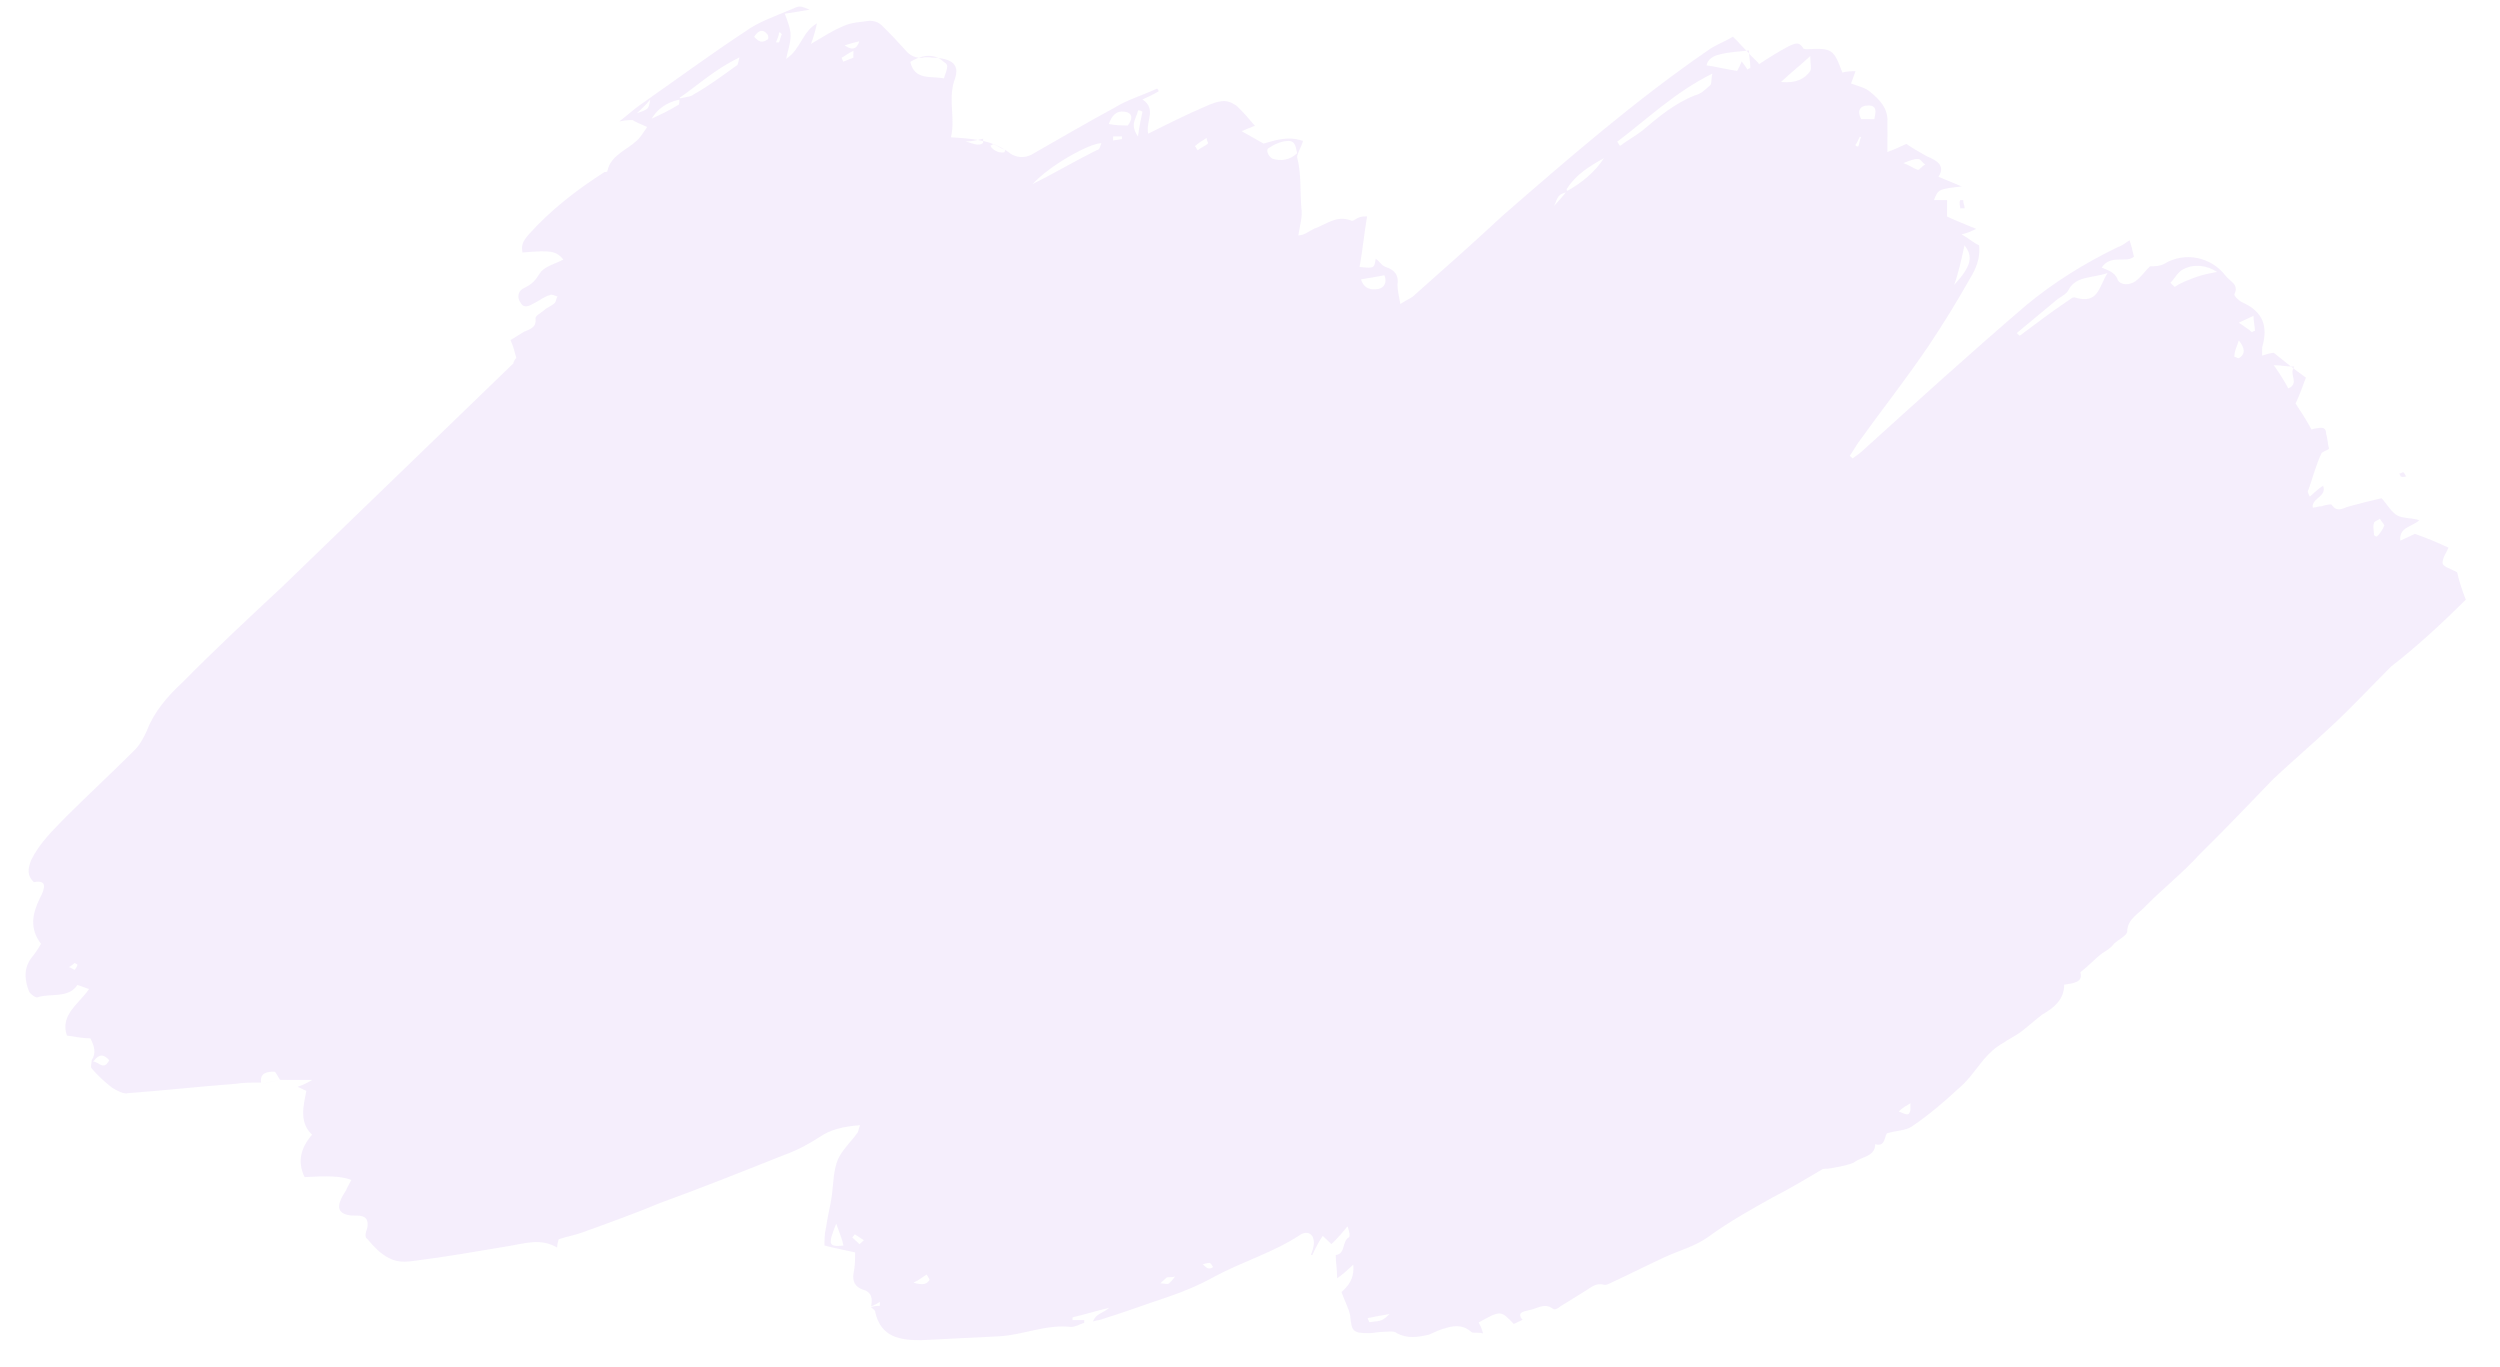 <svg width="64" height="35" viewBox="0 0 64 35" fill="none" xmlns="http://www.w3.org/2000/svg">
<g clip-path="url(#clip0_3905_99)">
<path d="M6.722 27.714C6.722 27.749 6.722 27.749 6.722 27.714V27.714ZM1.016 23.004C0.828 23.389 0.751 23.774 1.049 24.16C0.974 24.3 0.899 24.405 0.786 24.545C0.598 24.825 0.635 25.105 0.746 25.386C0.783 25.456 0.932 25.562 0.97 25.527C1.307 25.423 1.755 25.564 1.981 25.214C2.093 25.249 2.167 25.285 2.279 25.32C2.016 25.705 1.529 25.984 1.714 26.51C1.939 26.545 2.126 26.581 2.313 26.581C2.424 26.792 2.461 26.967 2.348 27.142C2.348 27.212 2.31 27.317 2.347 27.352C2.496 27.528 2.683 27.703 2.869 27.844C2.981 27.914 3.168 28.02 3.28 27.985C4.178 27.918 5.113 27.815 6.011 27.747C6.236 27.713 6.46 27.713 6.684 27.714C6.648 27.468 6.835 27.434 7.022 27.434C7.059 27.434 7.096 27.54 7.171 27.645C7.021 27.68 6.871 27.714 6.684 27.749C6.834 27.714 7.021 27.68 7.171 27.645L7.994 27.647C7.806 27.752 7.731 27.787 7.619 27.821C7.694 27.857 7.768 27.892 7.843 27.927C7.767 28.312 7.653 28.732 7.989 29.048C7.688 29.398 7.612 29.748 7.798 30.134C8.359 30.101 8.733 30.102 8.995 30.207C8.957 30.277 8.919 30.347 8.882 30.417C8.844 30.522 8.769 30.592 8.731 30.697C8.618 30.942 8.692 31.082 8.992 31.118C9.029 31.118 9.066 31.118 9.141 31.119C9.366 31.119 9.44 31.224 9.402 31.434C9.364 31.54 9.326 31.68 9.401 31.715C9.55 31.89 9.736 32.101 9.96 32.207C10.147 32.312 10.371 32.313 10.596 32.279C11.419 32.175 12.205 32.037 13.028 31.899C13.44 31.83 13.851 31.691 14.262 31.938C14.262 31.832 14.3 31.762 14.3 31.727C14.488 31.658 14.712 31.623 14.899 31.554C15.573 31.31 16.247 31.067 16.921 30.788C17.97 30.406 19.018 29.988 20.067 29.57C20.367 29.466 20.704 29.291 20.966 29.117C21.266 28.908 21.603 28.838 22.015 28.805C21.977 28.91 21.977 28.98 21.939 29.015C21.789 29.224 21.564 29.434 21.451 29.679C21.337 29.959 21.336 30.274 21.298 30.589C21.259 30.87 21.184 31.15 21.145 31.43C21.107 31.57 21.107 31.745 21.106 31.885C21.368 31.956 21.592 31.992 21.891 32.062C21.891 32.238 21.89 32.413 21.852 32.588C21.814 32.798 21.888 32.938 22.075 33.009C22.337 33.08 22.336 33.255 22.298 33.465C22.298 33.465 22.298 33.43 22.335 33.43C22.41 33.395 22.485 33.36 22.523 33.325C22.523 33.36 22.522 33.395 22.522 33.431C22.448 33.43 22.373 33.43 22.298 33.465C22.335 33.5 22.41 33.535 22.41 33.605C22.557 34.236 23.043 34.308 23.566 34.309C24.24 34.276 24.913 34.242 25.586 34.209C26.185 34.176 26.784 33.897 27.42 33.969C27.532 33.969 27.644 33.899 27.757 33.864C27.757 33.829 27.757 33.829 27.757 33.794L27.458 33.794C27.458 33.758 27.458 33.759 27.458 33.724C27.758 33.654 28.094 33.55 28.394 33.481C28.244 33.62 28.057 33.62 27.981 33.83C28.094 33.795 28.168 33.795 28.243 33.761C28.805 33.587 29.367 33.378 29.891 33.204C30.303 33.065 30.715 32.891 31.089 32.682C31.801 32.298 32.625 32.055 33.3 31.602C33.487 31.497 33.636 31.602 33.636 31.813C33.635 31.918 33.597 32.023 33.56 32.128L33.597 32.128C33.672 31.953 33.748 31.813 33.861 31.638C33.935 31.708 34.01 31.778 34.084 31.849C34.234 31.709 34.384 31.534 34.497 31.394C34.534 31.5 34.571 31.64 34.533 31.675C34.346 31.779 34.457 32.095 34.195 32.129C34.195 32.304 34.231 32.515 34.231 32.725C34.381 32.62 34.493 32.516 34.643 32.376C34.679 32.761 34.492 32.936 34.342 33.076C34.416 33.286 34.527 33.496 34.564 33.672C34.6 34.092 34.637 34.127 35.049 34.129C35.161 34.129 35.273 34.094 35.423 34.094C35.535 34.095 35.685 34.06 35.759 34.13C36.021 34.271 36.282 34.237 36.582 34.167C36.732 34.098 36.882 34.028 37.031 33.993C37.256 33.924 37.48 33.925 37.667 34.1C37.704 34.135 37.854 34.101 37.966 34.136C37.929 33.996 37.892 33.926 37.855 33.855C38.417 33.542 38.417 33.542 38.752 33.893C38.827 33.858 38.902 33.823 38.977 33.788C38.828 33.613 38.978 33.578 39.127 33.544C39.352 33.509 39.539 33.334 39.763 33.51C39.8 33.545 39.913 33.475 39.95 33.441C40.175 33.301 40.4 33.161 40.625 33.022C40.737 32.952 40.85 32.847 41.037 32.883C41.111 32.918 41.224 32.848 41.299 32.813C41.748 32.604 42.16 32.395 42.61 32.186C42.985 32.012 43.396 31.908 43.734 31.663C44.259 31.279 44.821 30.966 45.383 30.652C45.795 30.443 46.207 30.198 46.619 29.954C46.657 29.919 46.694 29.919 46.769 29.92C46.844 29.92 47.405 29.816 47.48 29.746C47.668 29.607 48.004 29.608 48.005 29.292C48.267 29.363 48.23 29.117 48.306 29.013C48.53 28.943 48.792 28.944 48.942 28.839C49.354 28.56 49.729 28.246 50.105 27.896C50.367 27.687 50.555 27.407 50.78 27.127C50.931 26.952 51.081 26.813 51.268 26.708C51.418 26.603 51.568 26.534 51.718 26.429C51.905 26.289 52.093 26.115 52.28 25.975C52.58 25.8 52.843 25.591 52.844 25.206C53.106 25.171 53.33 25.137 53.256 24.891C53.481 24.717 53.632 24.542 53.819 24.402C53.932 24.332 54.044 24.263 54.119 24.158C54.232 24.053 54.456 23.948 54.457 23.843C54.458 23.528 54.758 23.389 54.945 23.179C55.396 22.725 55.883 22.341 56.296 21.886C56.934 21.257 57.572 20.593 58.21 19.929C58.698 19.475 59.185 19.056 59.673 18.602C60.199 18.113 60.687 17.588 61.212 17.064C61.887 16.54 62.525 15.946 63.125 15.352C63.014 15.072 62.94 14.826 62.903 14.651C62.717 14.545 62.53 14.51 62.53 14.405C62.531 14.265 62.643 14.125 62.681 14.02C62.382 13.879 62.121 13.773 61.822 13.667C61.747 13.702 61.597 13.772 61.447 13.841C61.411 13.491 61.748 13.492 61.935 13.317C61.711 13.246 61.487 13.281 61.337 13.175C61.188 13.07 61.077 12.86 60.965 12.754C60.665 12.823 60.403 12.893 60.141 12.962C59.992 12.997 59.842 13.137 59.693 12.926C59.693 12.891 59.543 12.926 59.431 12.96C59.356 12.96 59.281 12.995 59.206 12.995C59.17 12.749 59.581 12.715 59.47 12.435C59.358 12.505 59.245 12.61 59.132 12.714C59.095 12.644 59.058 12.574 59.096 12.539C59.209 12.224 59.285 11.909 59.435 11.594C59.473 11.559 59.585 11.524 59.623 11.489C59.586 11.349 59.586 11.209 59.549 11.104C59.55 10.964 59.475 10.928 59.325 10.963C59.251 10.963 59.176 10.998 59.176 10.998C59.027 10.717 58.878 10.506 58.767 10.331C58.88 10.086 58.955 9.876 59.031 9.666C58.732 9.455 58.471 9.244 58.21 9.033C58.135 9.033 58.023 9.068 57.91 9.103C57.911 9.032 57.911 8.962 57.911 8.892C58.063 8.367 57.952 7.981 57.392 7.735C57.317 7.7 57.168 7.559 57.205 7.524C57.318 7.279 57.094 7.208 56.983 7.068C56.61 6.577 55.938 6.435 55.413 6.749C55.3 6.818 55.151 6.818 55.039 6.818C54.926 6.923 54.813 7.097 54.663 7.202C54.513 7.307 54.289 7.306 54.215 7.166C54.141 6.956 53.954 6.92 53.804 6.85C54.03 6.5 54.441 6.746 54.628 6.571C54.591 6.396 54.554 6.256 54.517 6.151C54.405 6.221 54.33 6.29 54.218 6.325C53.356 6.743 52.569 7.232 51.856 7.826C50.431 9.048 49.043 10.306 47.655 11.563C47.58 11.633 47.505 11.668 47.43 11.738C47.392 11.703 47.392 11.703 47.355 11.668C47.43 11.563 47.506 11.423 47.581 11.318C48.182 10.479 48.821 9.675 49.384 8.835C49.76 8.276 50.099 7.716 50.438 7.121C50.588 6.876 50.701 6.596 50.665 6.281C50.515 6.21 50.404 6.105 50.217 6C50.367 5.965 50.441 5.93 50.591 5.86C50.255 5.719 50.069 5.649 49.844 5.543L49.846 5.123C49.734 5.122 49.621 5.122 49.509 5.122C49.622 4.842 49.622 4.842 50.221 4.773C49.96 4.668 49.81 4.597 49.624 4.526C49.812 4.247 49.588 4.106 49.326 4C49.139 3.895 48.953 3.789 48.804 3.684C48.654 3.753 48.504 3.823 48.317 3.892C48.318 3.577 48.319 3.332 48.319 3.087C48.321 2.771 48.134 2.561 47.873 2.35C47.761 2.244 47.574 2.209 47.388 2.138C47.425 2.033 47.463 1.928 47.501 1.823C47.389 1.823 47.277 1.823 47.164 1.857C46.942 1.261 46.905 1.226 46.269 1.26C46.231 1.259 46.157 1.259 46.157 1.224C46.045 1.049 45.933 1.119 45.783 1.188C45.521 1.328 45.296 1.467 45.033 1.642C44.959 1.536 44.847 1.466 44.772 1.361C44.623 1.22 44.512 1.08 44.362 0.939C44.138 1.079 43.913 1.148 43.725 1.288C41.851 2.579 40.163 4.047 38.475 5.514C37.725 6.212 36.937 6.911 36.187 7.575C36.112 7.645 35.999 7.679 35.849 7.784C35.813 7.574 35.776 7.434 35.776 7.293C35.815 7.048 35.703 6.908 35.479 6.837C35.367 6.802 35.292 6.662 35.218 6.626C35.179 6.871 35.179 6.871 34.805 6.835C34.882 6.415 34.92 5.995 34.997 5.54C34.922 5.539 34.847 5.539 34.772 5.574C34.697 5.609 34.622 5.679 34.585 5.644C34.212 5.503 33.949 5.747 33.649 5.852C33.499 5.921 33.387 6.026 33.237 6.026C33.276 5.78 33.351 5.535 33.315 5.325C33.279 4.905 33.318 4.449 33.207 4.029L33.207 3.994C33.245 3.853 33.32 3.749 33.358 3.608C32.947 3.467 32.61 3.607 32.348 3.676C32.161 3.57 31.975 3.465 31.788 3.359C31.938 3.289 32.05 3.255 32.125 3.22C31.976 3.044 31.827 2.869 31.678 2.728C31.603 2.658 31.454 2.588 31.342 2.587C31.192 2.587 31.005 2.656 30.855 2.726C30.368 2.935 29.881 3.179 29.394 3.423C29.32 3.108 29.621 2.793 29.248 2.547C29.397 2.477 29.547 2.407 29.66 2.338C29.66 2.303 29.622 2.267 29.622 2.267C29.248 2.442 28.874 2.546 28.536 2.755C27.824 3.139 27.112 3.557 26.438 3.941C26.213 4.08 25.989 4.01 25.877 3.939C25.429 3.588 24.943 3.552 24.345 3.515C24.459 3.025 24.273 2.569 24.425 2.079C24.576 1.694 24.427 1.518 23.978 1.482C23.866 1.482 23.716 1.446 23.604 1.481C23.454 1.481 23.342 1.445 23.23 1.34C23.007 1.094 22.783 0.848 22.56 0.638C22.485 0.567 22.373 0.532 22.261 0.532C22.036 0.566 21.812 0.566 21.587 0.67C21.325 0.775 21.063 0.949 20.763 1.123C20.838 0.913 20.876 0.773 20.914 0.598C20.54 0.808 20.5 1.263 20.126 1.507C20.164 1.297 20.239 1.122 20.24 0.912C20.241 0.737 20.166 0.561 20.092 0.351C20.317 0.316 20.541 0.282 20.728 0.247C20.467 0.142 20.467 0.142 20.242 0.246C19.83 0.42 19.418 0.559 19.081 0.804C18.181 1.397 17.281 2.06 16.382 2.689C16.232 2.793 16.082 2.933 15.857 3.108C16.044 3.073 16.119 3.073 16.193 3.074C16.305 3.144 16.417 3.179 16.567 3.25C16.492 3.355 16.416 3.495 16.304 3.599C16.041 3.844 15.629 3.983 15.553 4.368C15.553 4.403 15.516 4.403 15.478 4.403C14.766 4.857 14.091 5.38 13.528 6.01C13.378 6.184 13.34 6.289 13.377 6.465C14.125 6.397 14.237 6.432 14.423 6.643C14.236 6.747 13.937 6.816 13.824 6.991C13.711 7.166 13.636 7.271 13.411 7.376C13.261 7.445 13.223 7.62 13.335 7.761C13.409 7.901 13.559 7.832 13.672 7.762C13.821 7.692 13.934 7.587 14.084 7.553C14.121 7.518 14.233 7.588 14.271 7.588C14.233 7.658 14.233 7.728 14.195 7.763C14.12 7.833 14.008 7.868 13.933 7.938C13.858 8.007 13.708 8.077 13.708 8.147C13.744 8.393 13.557 8.427 13.407 8.497C13.295 8.567 13.182 8.636 13.07 8.706C13.144 8.882 13.181 9.022 13.218 9.162C13.18 9.197 13.143 9.267 13.143 9.302C11.154 11.224 9.203 13.111 7.214 15.032C6.351 15.836 5.488 16.64 4.662 17.478C4.287 17.828 3.949 18.212 3.761 18.702C3.685 18.877 3.572 19.087 3.422 19.227C2.859 19.786 2.259 20.345 1.696 20.904C1.358 21.253 1.021 21.568 0.795 22.023C0.719 22.233 0.681 22.408 0.868 22.584C1.204 22.514 1.166 22.724 1.016 23.004ZM21.407 31.326C21.482 31.536 21.556 31.711 21.593 31.887C21.218 31.921 21.181 31.885 21.407 31.326ZM60.776 13.384C60.776 13.349 60.888 13.314 60.926 13.28C60.963 13.35 61.037 13.42 61.037 13.455C60.999 13.56 60.924 13.665 60.849 13.735C60.812 13.735 60.775 13.7 60.775 13.7C60.775 13.595 60.738 13.489 60.776 13.384ZM58.732 9.385C58.582 9.595 58.88 9.806 58.581 9.945C58.469 9.735 58.358 9.559 58.209 9.349C58.396 9.349 58.508 9.384 58.732 9.385ZM57.69 8.086C57.689 8.226 57.726 8.366 57.726 8.471C57.688 8.471 57.651 8.506 57.651 8.506C57.576 8.436 57.464 8.366 57.315 8.26C57.465 8.19 57.54 8.156 57.69 8.086ZM57.313 8.716C57.462 8.891 57.499 9.066 57.312 9.171C57.275 9.171 57.237 9.136 57.2 9.136C57.2 8.961 57.276 8.856 57.313 8.716ZM55.898 6.89C56.161 6.751 56.497 6.787 56.758 6.962C56.571 6.997 56.384 7.031 56.197 7.101C56.01 7.171 55.823 7.24 55.673 7.345C55.635 7.31 55.598 7.275 55.561 7.24C55.673 7.135 55.749 6.96 55.898 6.89ZM52.68 7.653C52.792 7.583 52.904 7.513 52.942 7.443C53.13 7.058 53.541 7.129 53.953 6.99C53.728 7.34 53.726 7.795 53.129 7.619C53.054 7.583 52.979 7.688 52.904 7.723C52.491 8.002 52.079 8.317 51.704 8.596C51.667 8.561 51.667 8.561 51.629 8.526C52.005 8.211 52.342 7.932 52.68 7.653ZM48.907 28.243C48.906 28.314 48.906 28.384 48.906 28.419C48.868 28.594 48.793 28.523 48.607 28.453C48.719 28.348 48.794 28.313 48.907 28.243ZM50.291 6.28C50.514 6.561 50.476 6.806 50.026 7.295C50.139 6.98 50.215 6.63 50.291 6.28ZM49.102 4.07C49.176 4.07 49.213 4.175 49.288 4.21C49.213 4.245 49.138 4.35 49.1 4.35C48.989 4.315 48.914 4.244 48.727 4.174C48.914 4.104 48.989 4.069 49.102 4.07ZM47.834 2.7C48.059 2.701 48.021 2.876 47.983 3.051L47.646 3.05C47.535 2.839 47.61 2.699 47.834 2.7ZM47.608 3.505L47.645 3.505C47.607 3.575 47.607 3.68 47.569 3.75C47.532 3.75 47.532 3.75 47.495 3.715C47.532 3.68 47.57 3.575 47.608 3.505ZM46.343 1.435C46.342 1.61 46.379 1.75 46.342 1.82C46.191 2.03 45.967 2.135 45.593 2.099C45.855 1.854 46.08 1.679 46.343 1.435ZM44.024 1.394C44.286 1.324 44.511 1.325 44.773 1.291C44.772 1.431 44.809 1.571 44.809 1.746C44.771 1.746 44.734 1.781 44.734 1.781C44.696 1.711 44.659 1.676 44.585 1.57C44.547 1.675 44.509 1.745 44.472 1.815C44.21 1.78 43.949 1.709 43.687 1.673C43.725 1.498 43.875 1.429 44.024 1.394ZM43.836 1.884C43.798 2.024 43.835 2.164 43.76 2.199C43.647 2.304 43.535 2.409 43.385 2.443C42.861 2.652 42.448 3.001 42.035 3.351C41.848 3.49 41.661 3.595 41.473 3.735C41.436 3.699 41.436 3.664 41.399 3.629C42.186 3.036 42.862 2.372 43.836 1.884ZM40.123 4.817C40.349 4.467 40.686 4.258 41.061 4.049C40.835 4.399 40.498 4.678 40.123 4.887C40.123 4.887 40.086 4.852 40.123 4.817ZM40.085 4.922C40.01 5.027 39.935 5.097 39.785 5.272C39.898 4.992 39.898 4.992 40.085 4.922ZM35.574 33.639C35.386 33.814 35.386 33.814 35.05 33.848C35.05 33.813 35.013 33.778 35.013 33.743C35.2 33.709 35.349 33.674 35.574 33.639ZM35.441 7.047C35.515 7.223 35.439 7.363 35.29 7.397C35.103 7.432 34.916 7.396 34.842 7.151C35.066 7.116 35.253 7.082 35.441 7.047ZM32.497 3.781C32.647 3.677 32.834 3.607 32.984 3.608C33.171 3.608 33.17 3.783 33.207 3.923C33.02 4.098 32.795 4.133 32.571 4.062C32.459 3.992 32.385 3.816 32.497 3.781ZM31.053 32.437C31.015 32.471 30.978 32.471 30.94 32.471C30.903 32.471 30.866 32.436 30.791 32.366C30.904 32.331 30.941 32.331 30.978 32.331C31.015 32.366 31.053 32.437 31.053 32.437ZM30.89 3.532C30.89 3.602 30.927 3.637 30.927 3.672C30.852 3.742 30.739 3.777 30.664 3.847C30.627 3.812 30.627 3.777 30.59 3.741C30.665 3.672 30.777 3.602 30.89 3.532ZM29.855 32.714C29.892 32.679 29.967 32.714 30.08 32.679C30.004 32.784 29.967 32.819 29.929 32.854C29.892 32.889 29.817 32.854 29.705 32.853C29.78 32.783 29.817 32.749 29.855 32.714ZM28.496 3.596C28.496 3.561 28.496 3.526 28.496 3.491C28.571 3.491 28.646 3.491 28.721 3.491C28.721 3.491 28.721 3.526 28.721 3.561L28.496 3.596ZM29.134 2.827C29.172 2.827 29.209 2.827 29.247 2.862C29.209 3.037 29.171 3.212 29.132 3.492C28.909 3.177 29.096 3.037 29.134 2.827ZM28.798 2.861C29.022 2.897 28.984 3.072 28.871 3.212C28.722 3.211 28.572 3.211 28.385 3.175C28.461 2.965 28.573 2.825 28.798 2.861ZM28.197 3.665C28.159 3.735 28.159 3.84 28.084 3.84C27.522 4.119 26.997 4.433 26.435 4.712C26.886 4.222 27.897 3.664 28.197 3.665ZM25.429 3.693C25.541 3.728 25.616 3.799 25.728 3.834C25.727 3.869 25.727 3.904 25.69 3.904C25.615 3.904 25.578 3.904 25.503 3.868C25.428 3.833 25.391 3.798 25.354 3.728C25.391 3.728 25.392 3.693 25.429 3.693ZM25.168 3.552C25.168 3.587 25.167 3.622 25.167 3.657C25.055 3.762 24.868 3.657 24.718 3.621C24.868 3.622 25.018 3.587 25.168 3.552ZM23.384 32.837C23.534 32.767 23.609 32.697 23.722 32.628C23.759 32.698 23.796 32.733 23.796 32.768C23.721 32.873 23.646 32.908 23.384 32.837ZM24.165 1.588C24.276 1.658 24.276 1.693 24.163 2.008C23.864 1.937 23.415 2.076 23.304 1.585C23.642 1.376 23.941 1.377 24.165 1.588ZM22.004 31.852C21.93 31.782 21.892 31.747 21.818 31.677C21.855 31.642 21.893 31.572 21.893 31.607C21.967 31.642 22.042 31.712 22.117 31.748L22.004 31.852ZM21.997 1.057C21.922 1.302 21.772 1.266 21.623 1.161C21.735 1.126 21.848 1.091 21.997 1.057ZM21.847 1.301C21.846 1.407 21.846 1.442 21.846 1.477C21.771 1.511 21.659 1.546 21.584 1.581C21.584 1.546 21.547 1.511 21.547 1.476C21.622 1.441 21.697 1.371 21.847 1.301ZM19.941 0.841C19.941 0.841 19.978 0.806 19.978 0.841L20.016 0.876C19.978 0.946 19.978 1.016 19.94 1.086C19.903 1.086 19.903 1.086 19.865 1.086C19.903 0.981 19.941 0.911 19.941 0.841ZM19.642 0.875C19.679 0.91 19.679 1.016 19.641 1.015C19.491 1.12 19.417 1.05 19.305 0.944C19.418 0.77 19.53 0.735 19.642 0.875ZM17.43 2.481C17.879 2.167 18.292 1.783 18.929 1.469C18.891 1.609 18.891 1.679 18.854 1.679C18.516 1.923 18.141 2.203 17.766 2.412C17.691 2.482 17.542 2.481 17.43 2.516C17.392 2.516 17.392 2.481 17.43 2.481ZM17.392 2.551C17.392 2.621 17.392 2.691 17.354 2.691C17.129 2.831 16.904 2.935 16.68 3.04C16.83 2.795 17.055 2.62 17.392 2.551ZM16.306 2.899C16.419 2.794 16.531 2.689 16.644 2.549C16.606 2.794 16.606 2.794 16.306 2.899ZM2.797 27.143C2.646 27.423 2.535 27.177 2.385 27.177C2.498 27.037 2.611 26.932 2.797 27.143ZM1.908 24.653L1.982 24.689C1.982 24.724 1.945 24.794 1.907 24.828C1.832 24.793 1.795 24.758 1.758 24.758C1.833 24.723 1.87 24.688 1.908 24.653ZM50.182 5.334C50.219 5.334 50.257 5.334 50.294 5.334C50.294 5.264 50.257 5.194 50.257 5.124C50.22 5.124 50.22 5.124 50.182 5.124C50.145 5.194 50.182 5.264 50.182 5.334ZM61.602 12.195C61.565 12.16 61.565 12.125 61.528 12.09C61.491 12.09 61.453 12.125 61.416 12.125C61.453 12.16 61.453 12.195 61.453 12.195C61.528 12.23 61.565 12.195 61.602 12.195ZM54.929 6.047C54.929 6.012 54.929 6.012 54.929 6.047C54.779 6.046 54.667 6.046 54.518 6.046C54.667 6.046 54.817 6.046 54.929 6.047Z" fill="#9B51E0" fill-opacity="0.1"/>
</g>
<defs>
<clipPath id="clip0_3905_99">
<rect width="62.83" height="34.798" fill="white" transform="translate(0.623 0.116)"/>
</clipPath>
</defs>
</svg>

